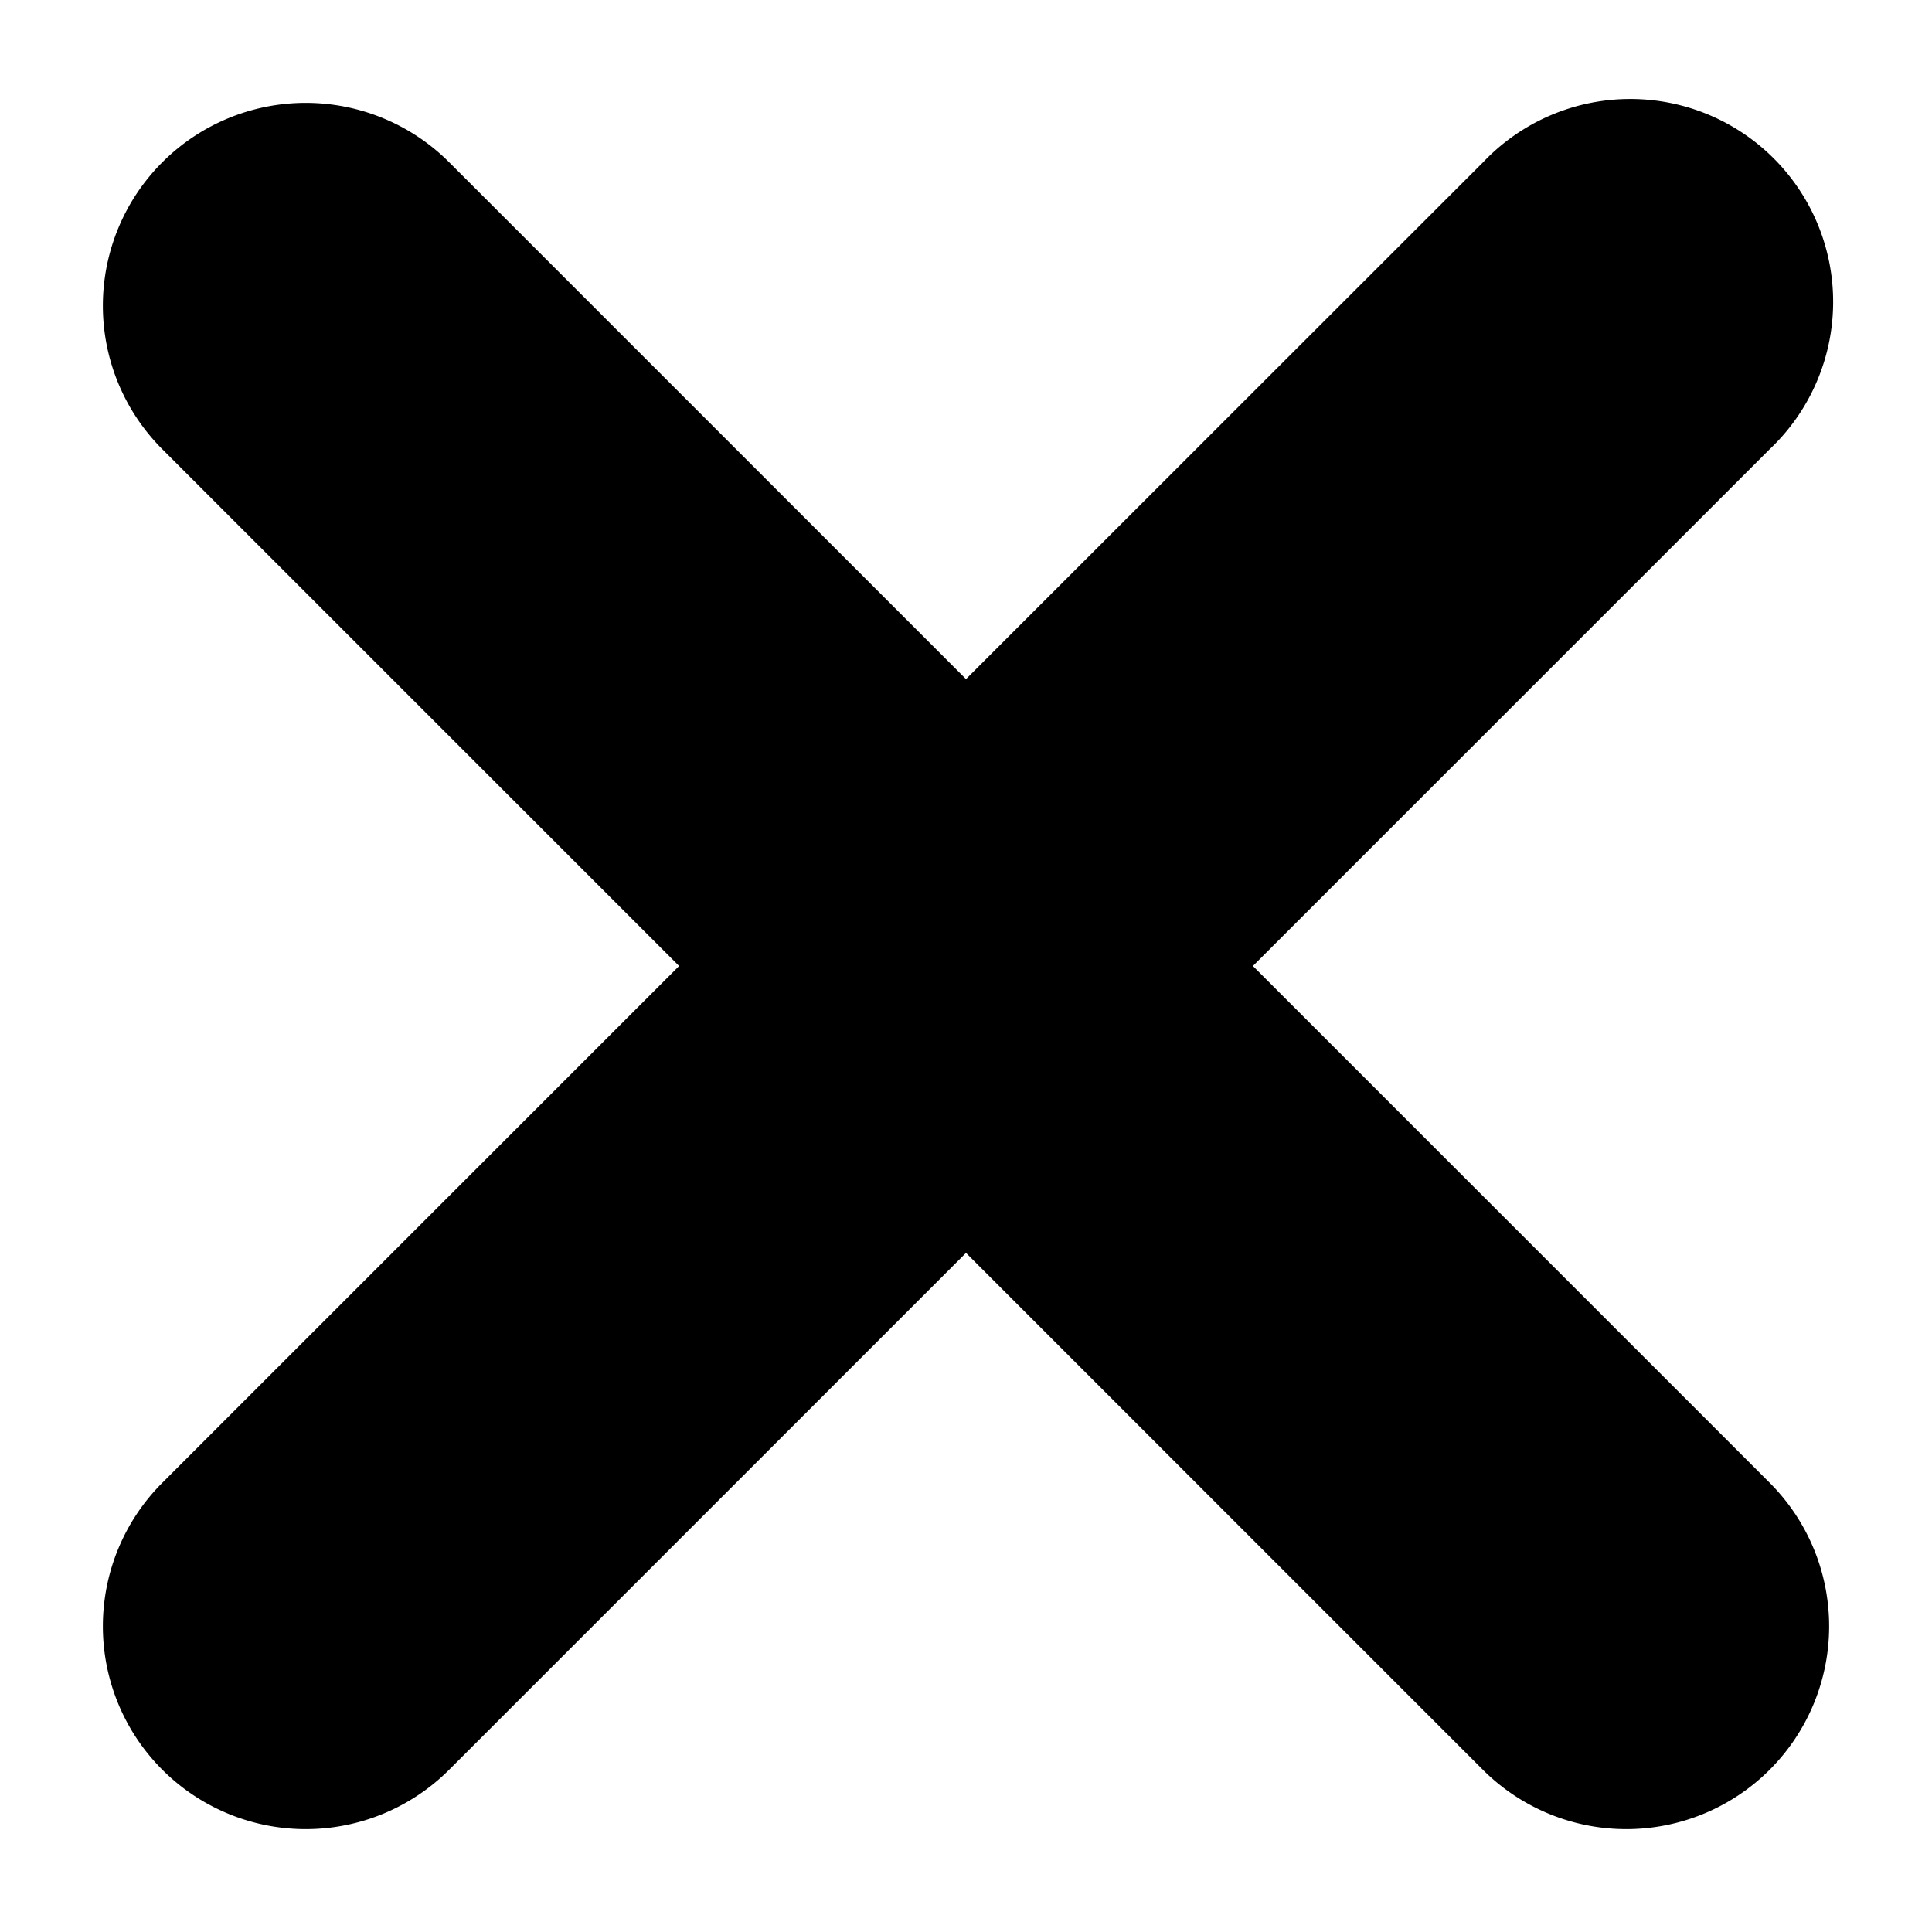 <svg xmlns="http://www.w3.org/2000/svg" viewBox="0 0 8 8">
  <path d="m5.188 4 2.14-2.14A.84.84 0 1 0 6.141.672L4 2.812 1.86.672A.84.84 0 0 0 .672 1.86L2.812 4 .672 6.14A.84.84 0 1 0 1.86 7.328L4 5.188l2.14 2.14A.84.84 0 1 0 7.328 6.14z"/>
</svg>
